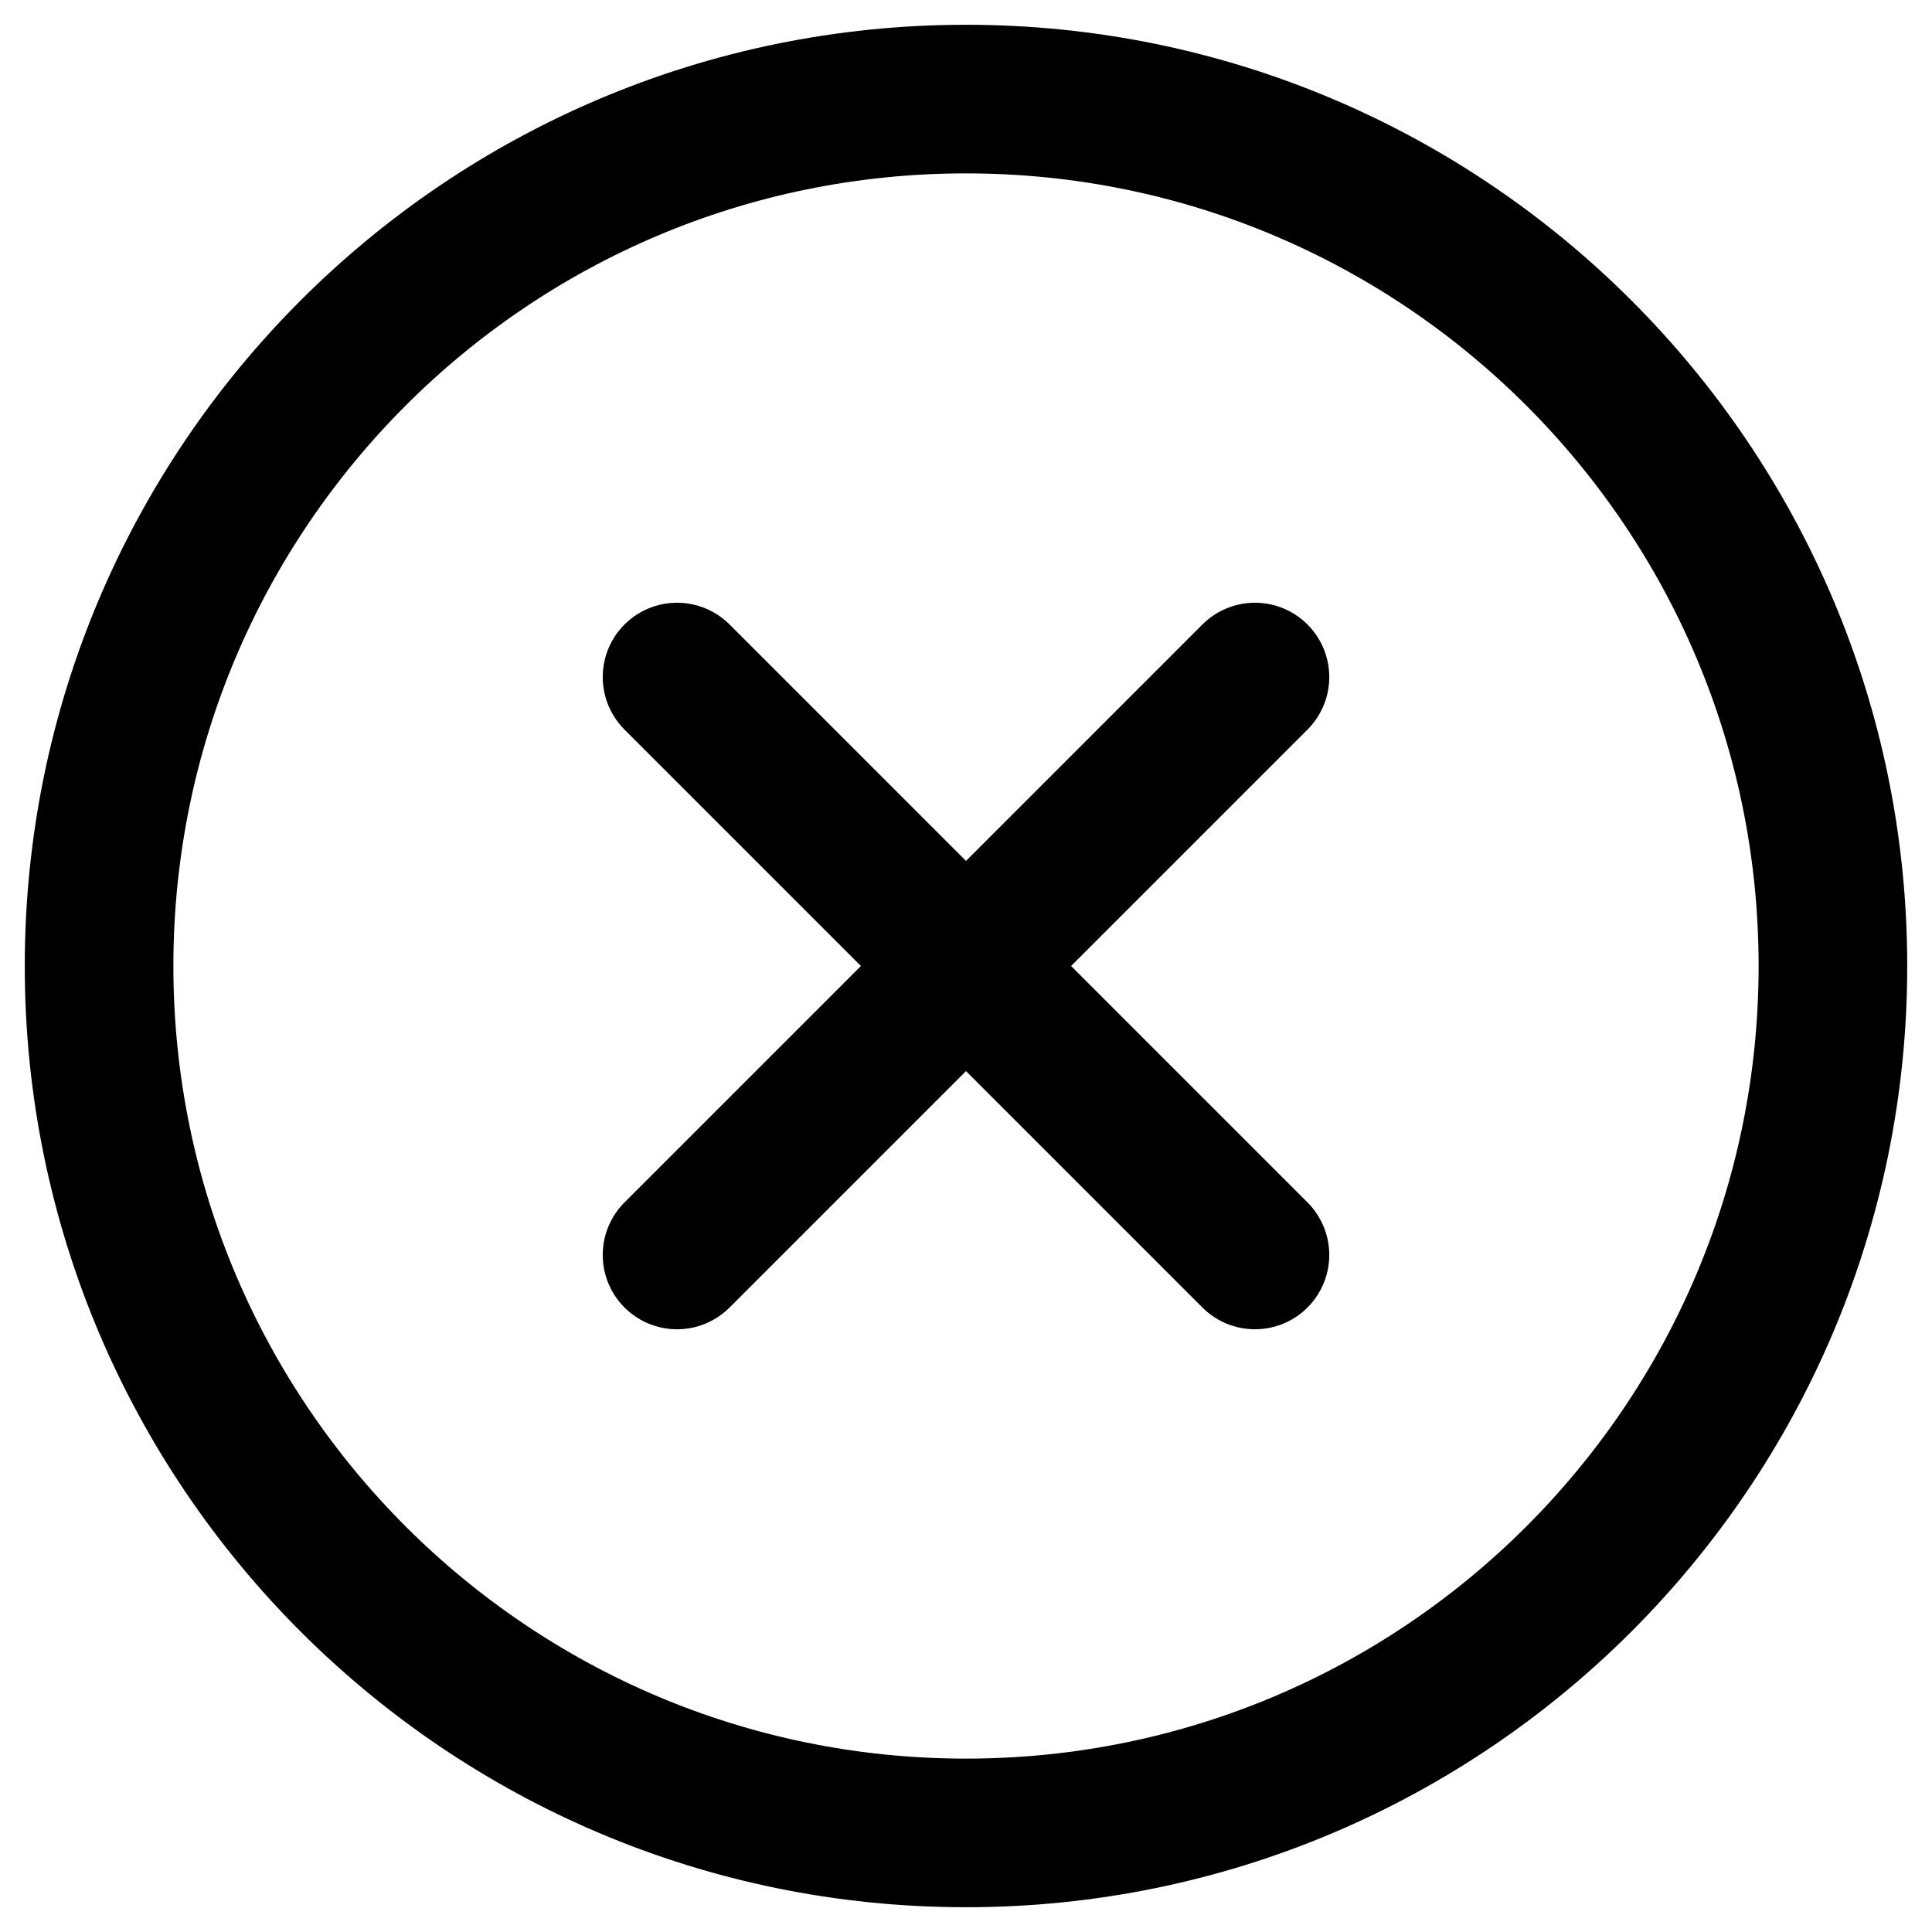 <svg width="39" height="39" viewBox="0 0 39 39" fill="none" xmlns="http://www.w3.org/2000/svg">
<path d="M37 19.5C37 9.839 29.162 2 19.5 2C9.839 2 2 9.839 2 19.5C2 29.162 9.839 37 19.5 37C29.162 37 37 29.162 37 19.5Z" stroke="black" stroke-width="3" stroke-miterlimit="10"/>
<path d="M25.333 25.333L13.667 13.667" stroke="black" stroke-width="3" stroke-linecap="round" stroke-linejoin="round"/>
<path d="M13.667 25.333L25.333 13.667" stroke="black" stroke-width="3" stroke-linecap="round" stroke-linejoin="round"/>
</svg>
